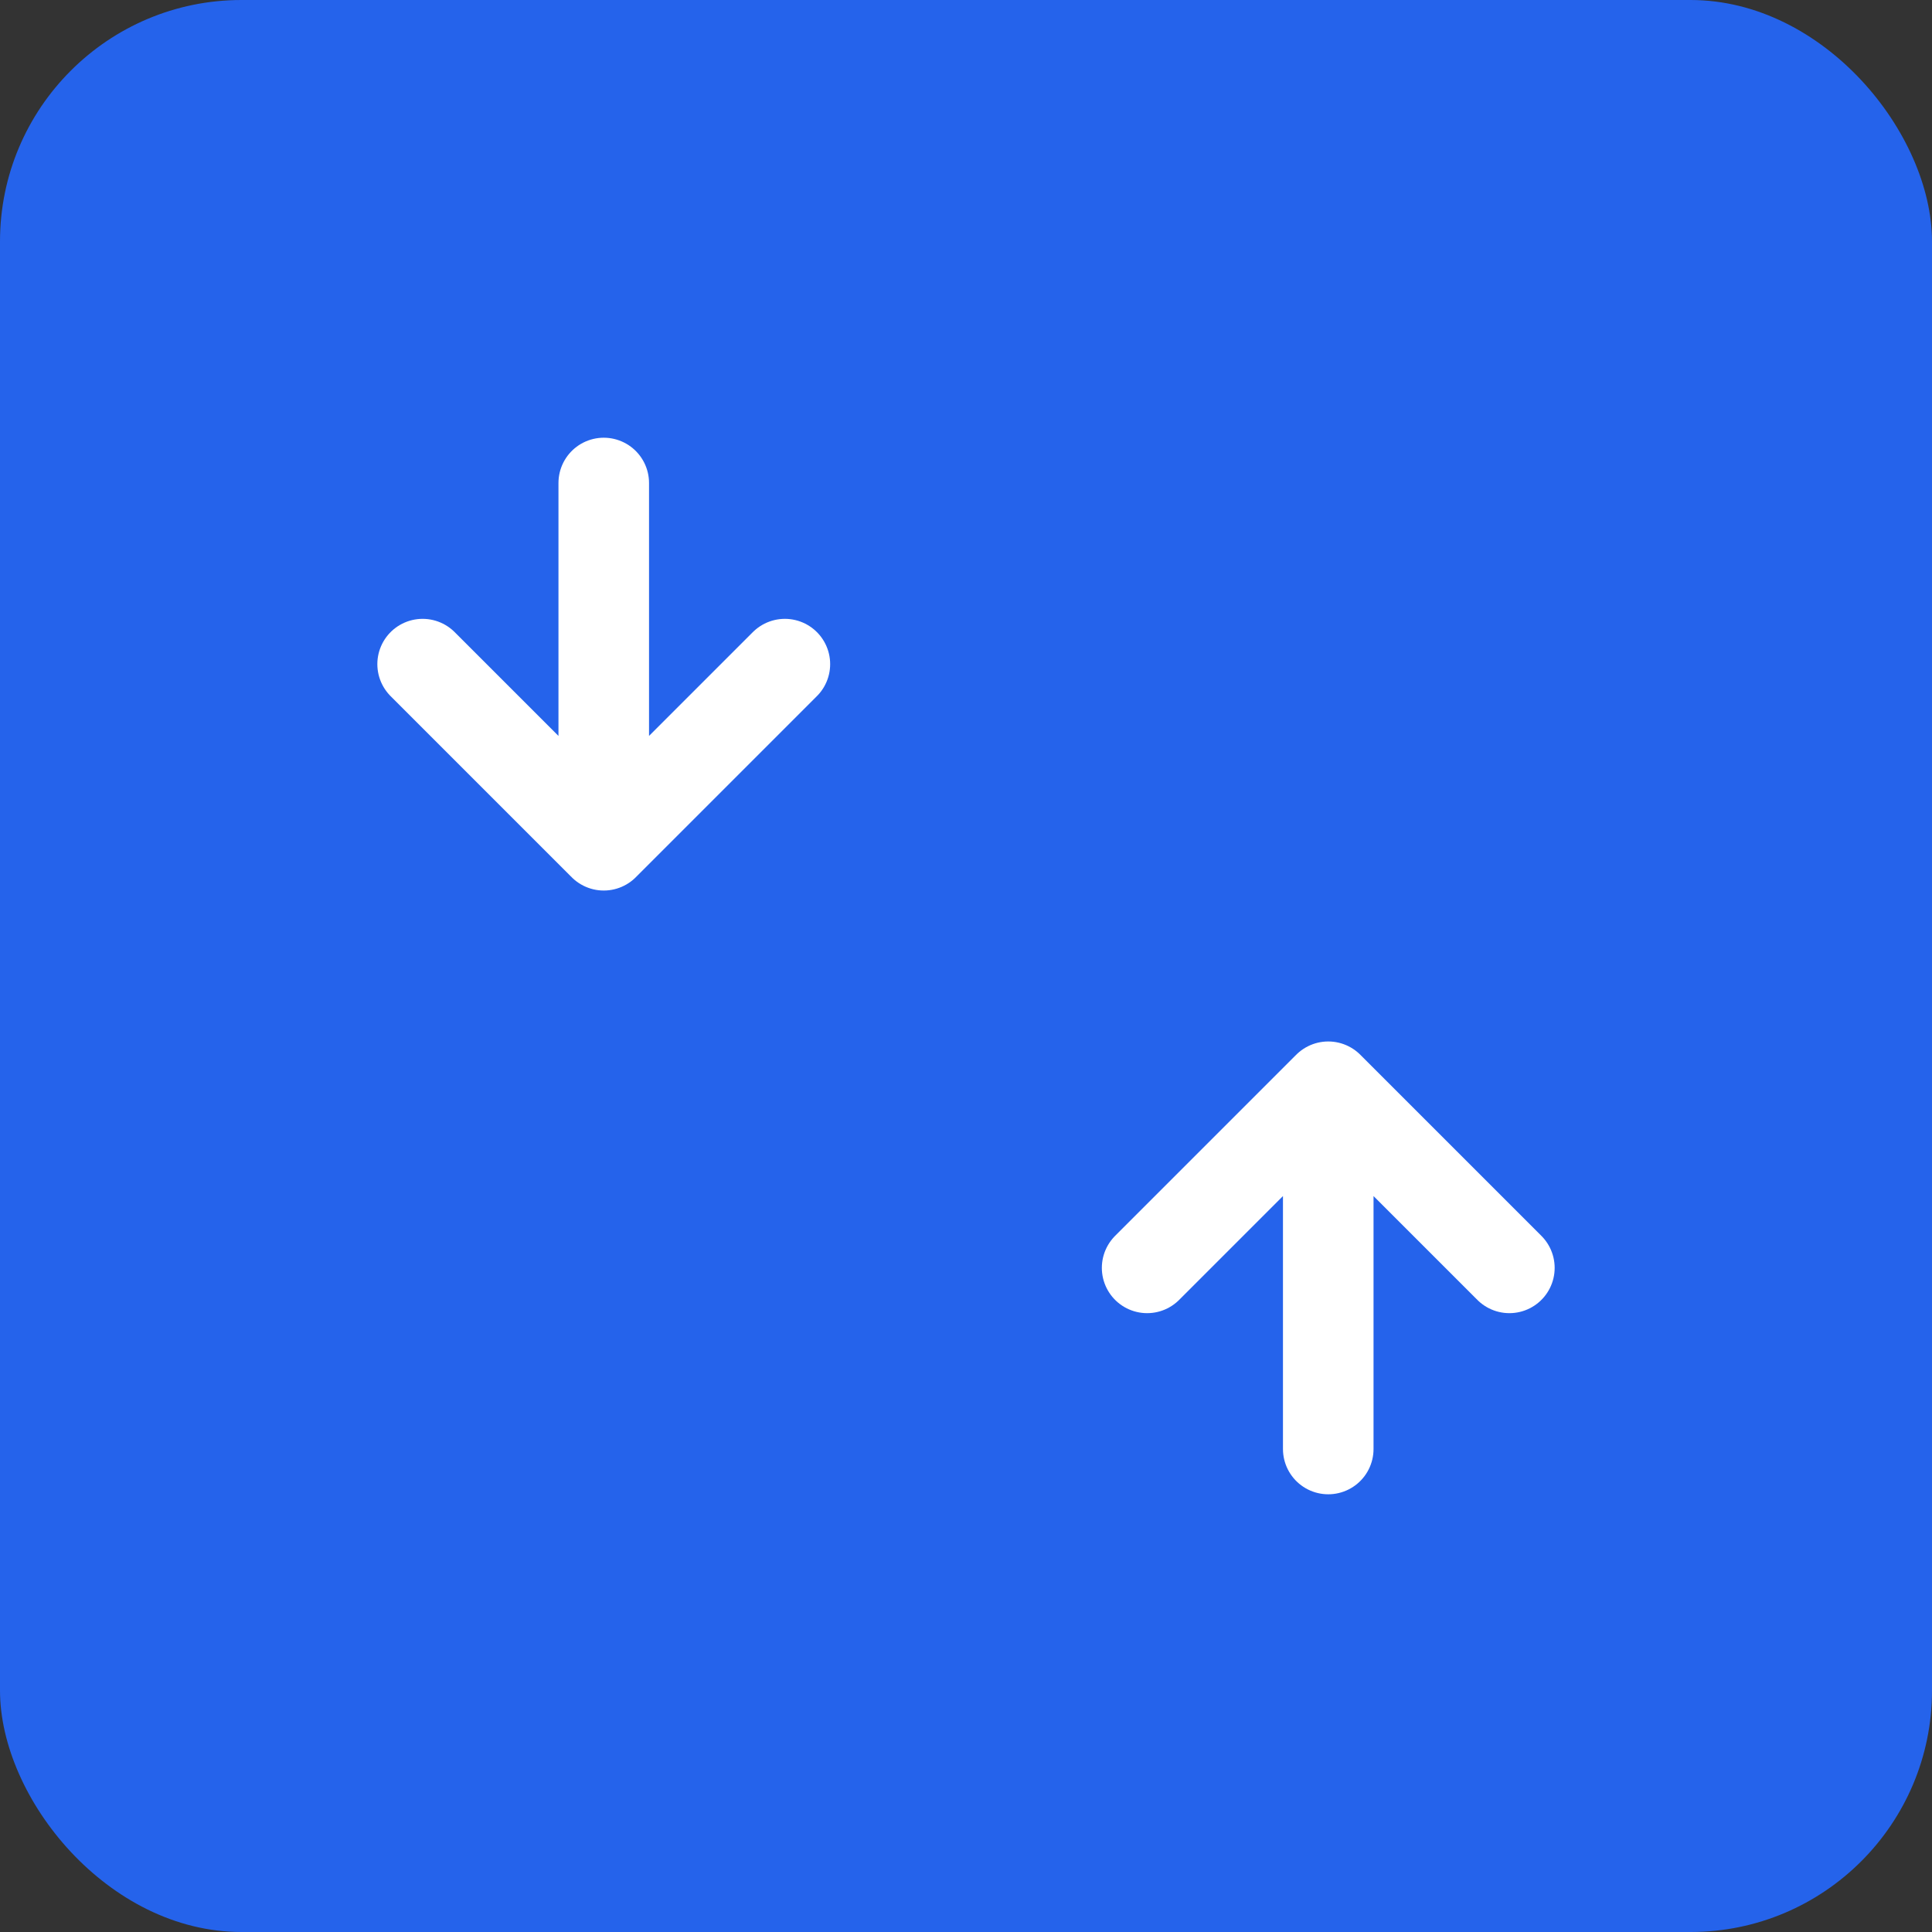 <svg xmlns="http://www.w3.org/2000/svg" width="32" height="32" viewBox="0 0 32 32">
  <rect x="0" y="0" width="32" height="32" fill="#333333" stroke="none"/>
  <rect width="32" height="32" rx="4" fill="#2563eb"/>
  <g transform="translate(6, 6)">
    <!-- Conversion arrows icon -->
    <path d="M4 2L4 8M4 8L1 5M4 8L7 5" stroke="white" stroke-width="1.5" stroke-linecap="round" stroke-linejoin="round" fill="none"/>
    <path d="M16 18L16 12M16 12L19 15M16 12L13 15" stroke="white" stroke-width="1.5" stroke-linecap="round" stroke-linejoin="round" fill="none"/>
  </g>
</svg>